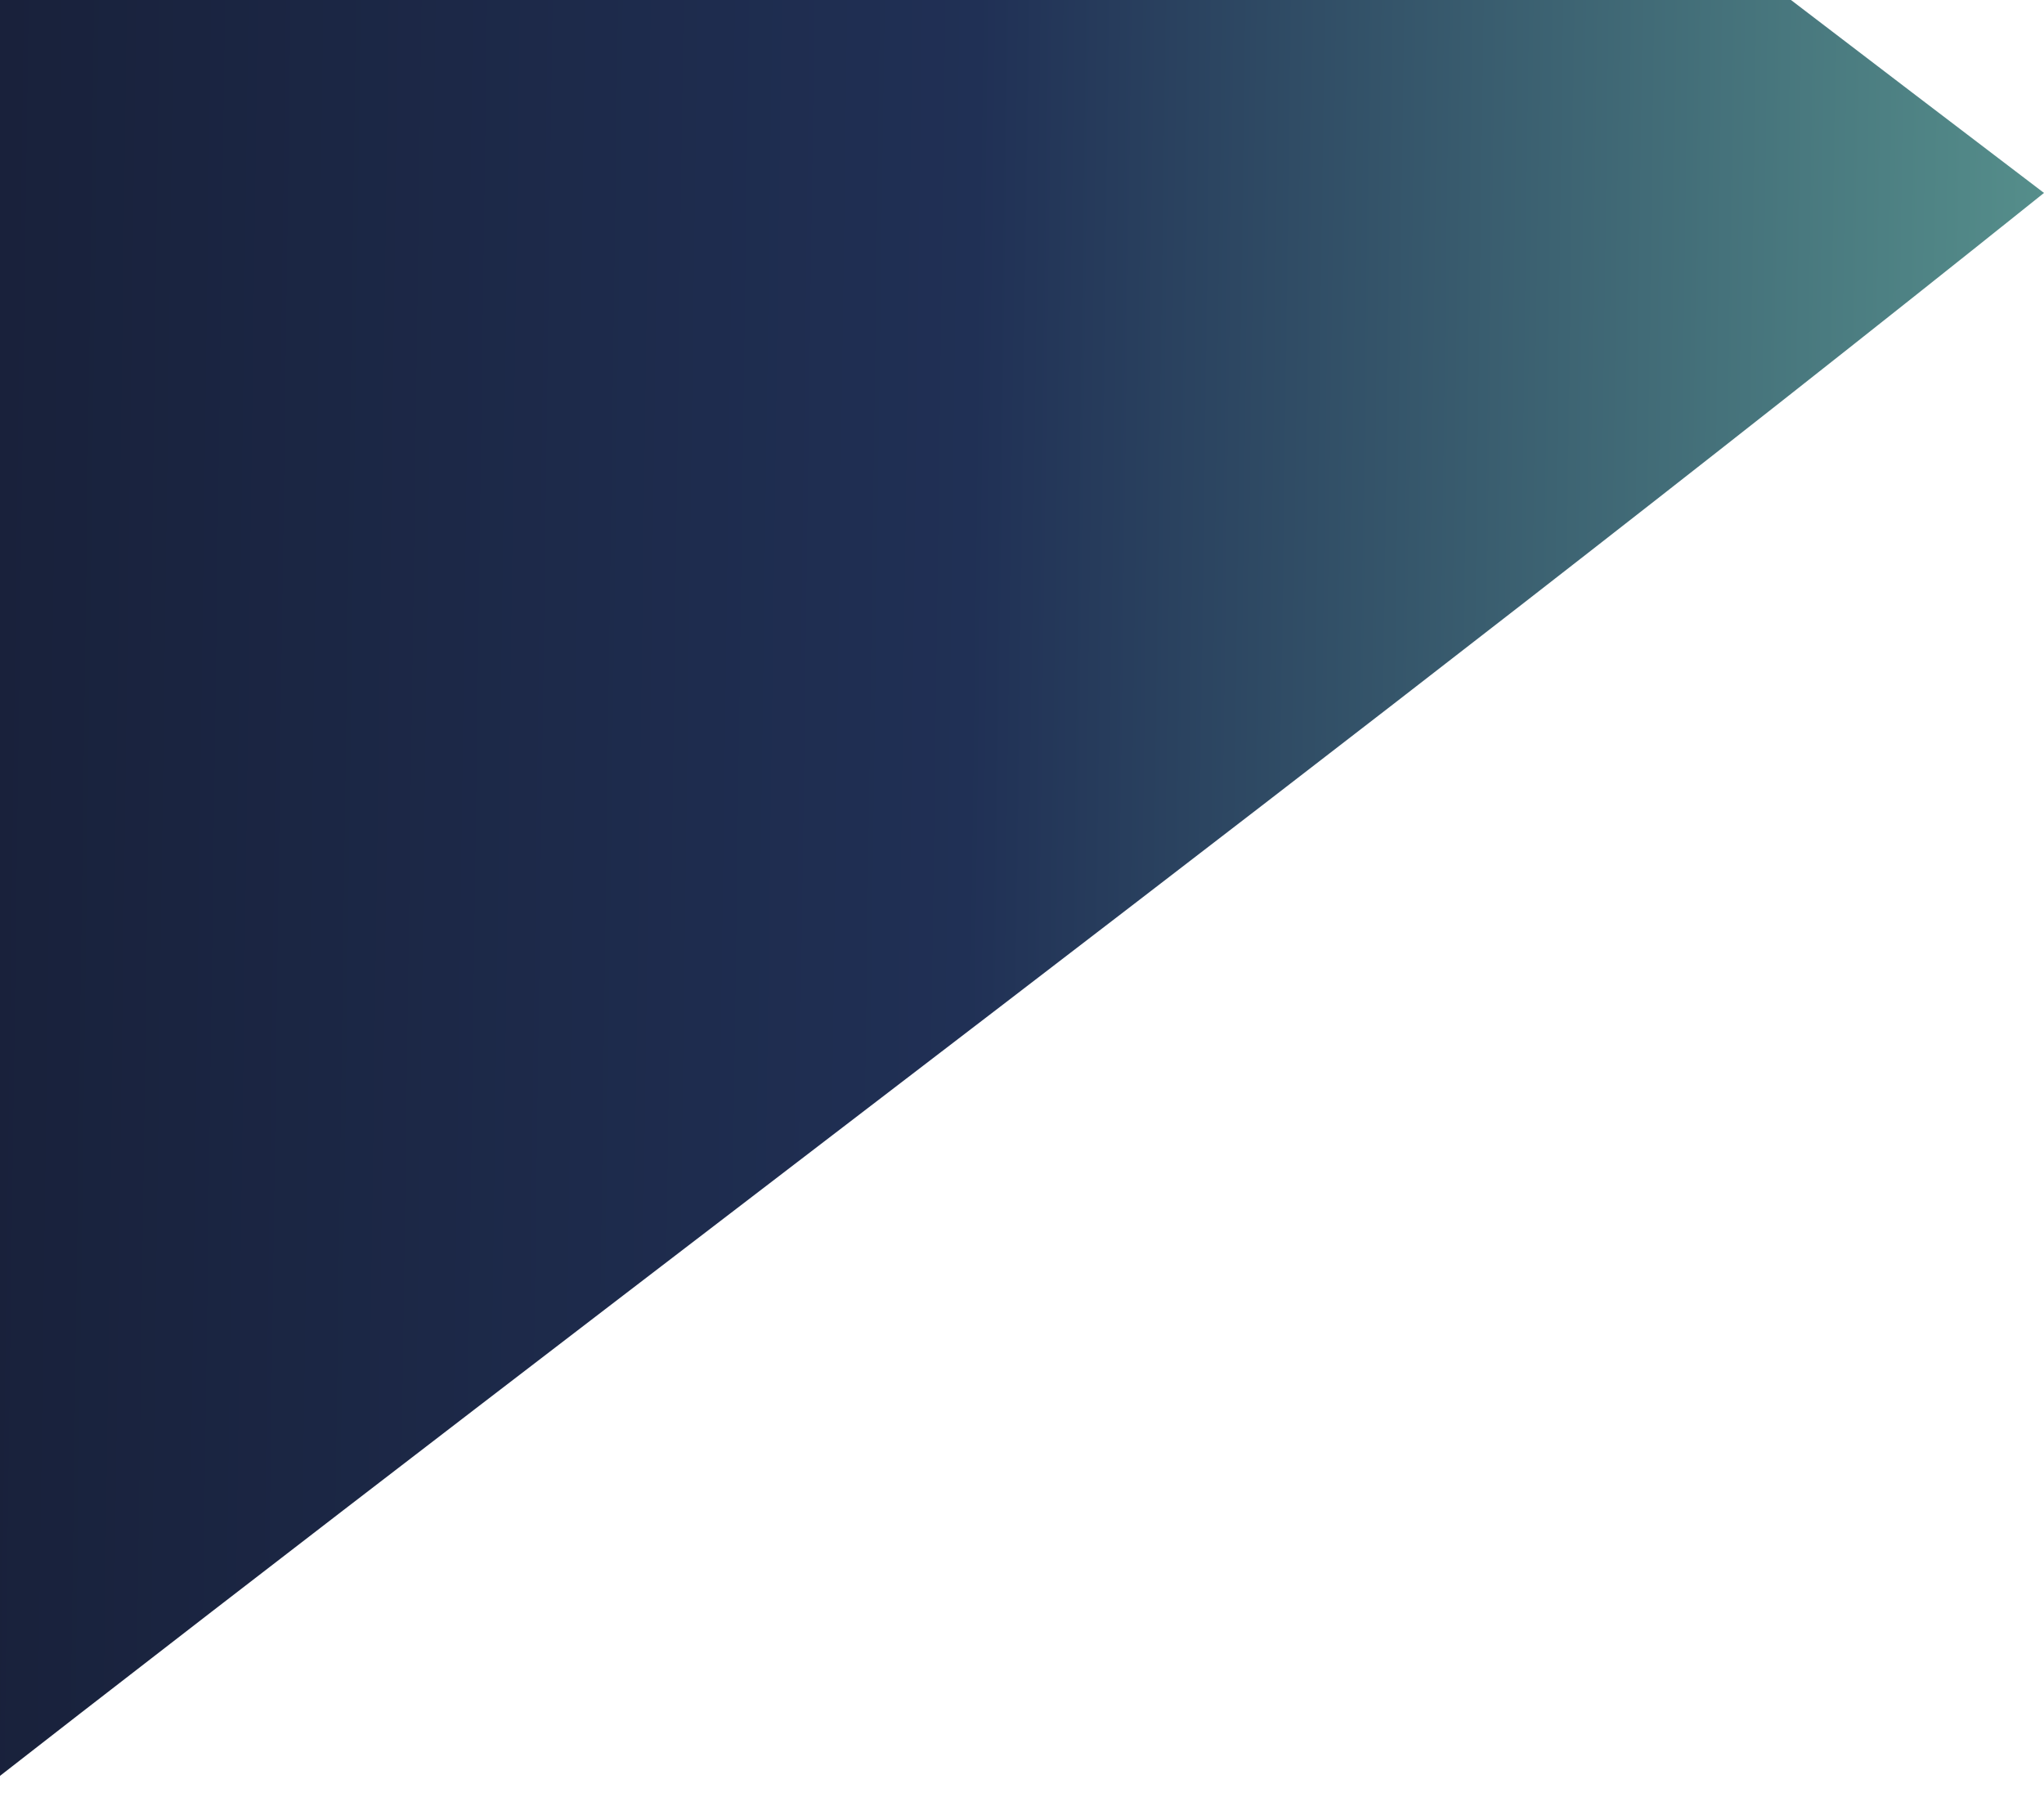 <svg width="732" height="650" viewBox="0 0 732 650" fill="none" xmlns="http://www.w3.org/2000/svg">
<path d="M-18 -507C232.291 -315.259 481.053 -121.77 732 69.098C485.206 266.735 231.417 455.42 -18 650C-17.781 264.333 -18 -121.333 -18 -507Z" fill="url(#paint0_linear_1_941)"/>
<defs>
<linearGradient id="paint0_linear_1_941" x1="-18" y1="-507" x2="747.675" y2="-496.532" gradientUnits="userSpaceOnUse">
<stop stop-color="#182039"/>
<stop offset="0.49" stop-color="#203055"/>
<stop offset="1" stop-color="#56908C"/>
</linearGradient>
</defs>
</svg>
